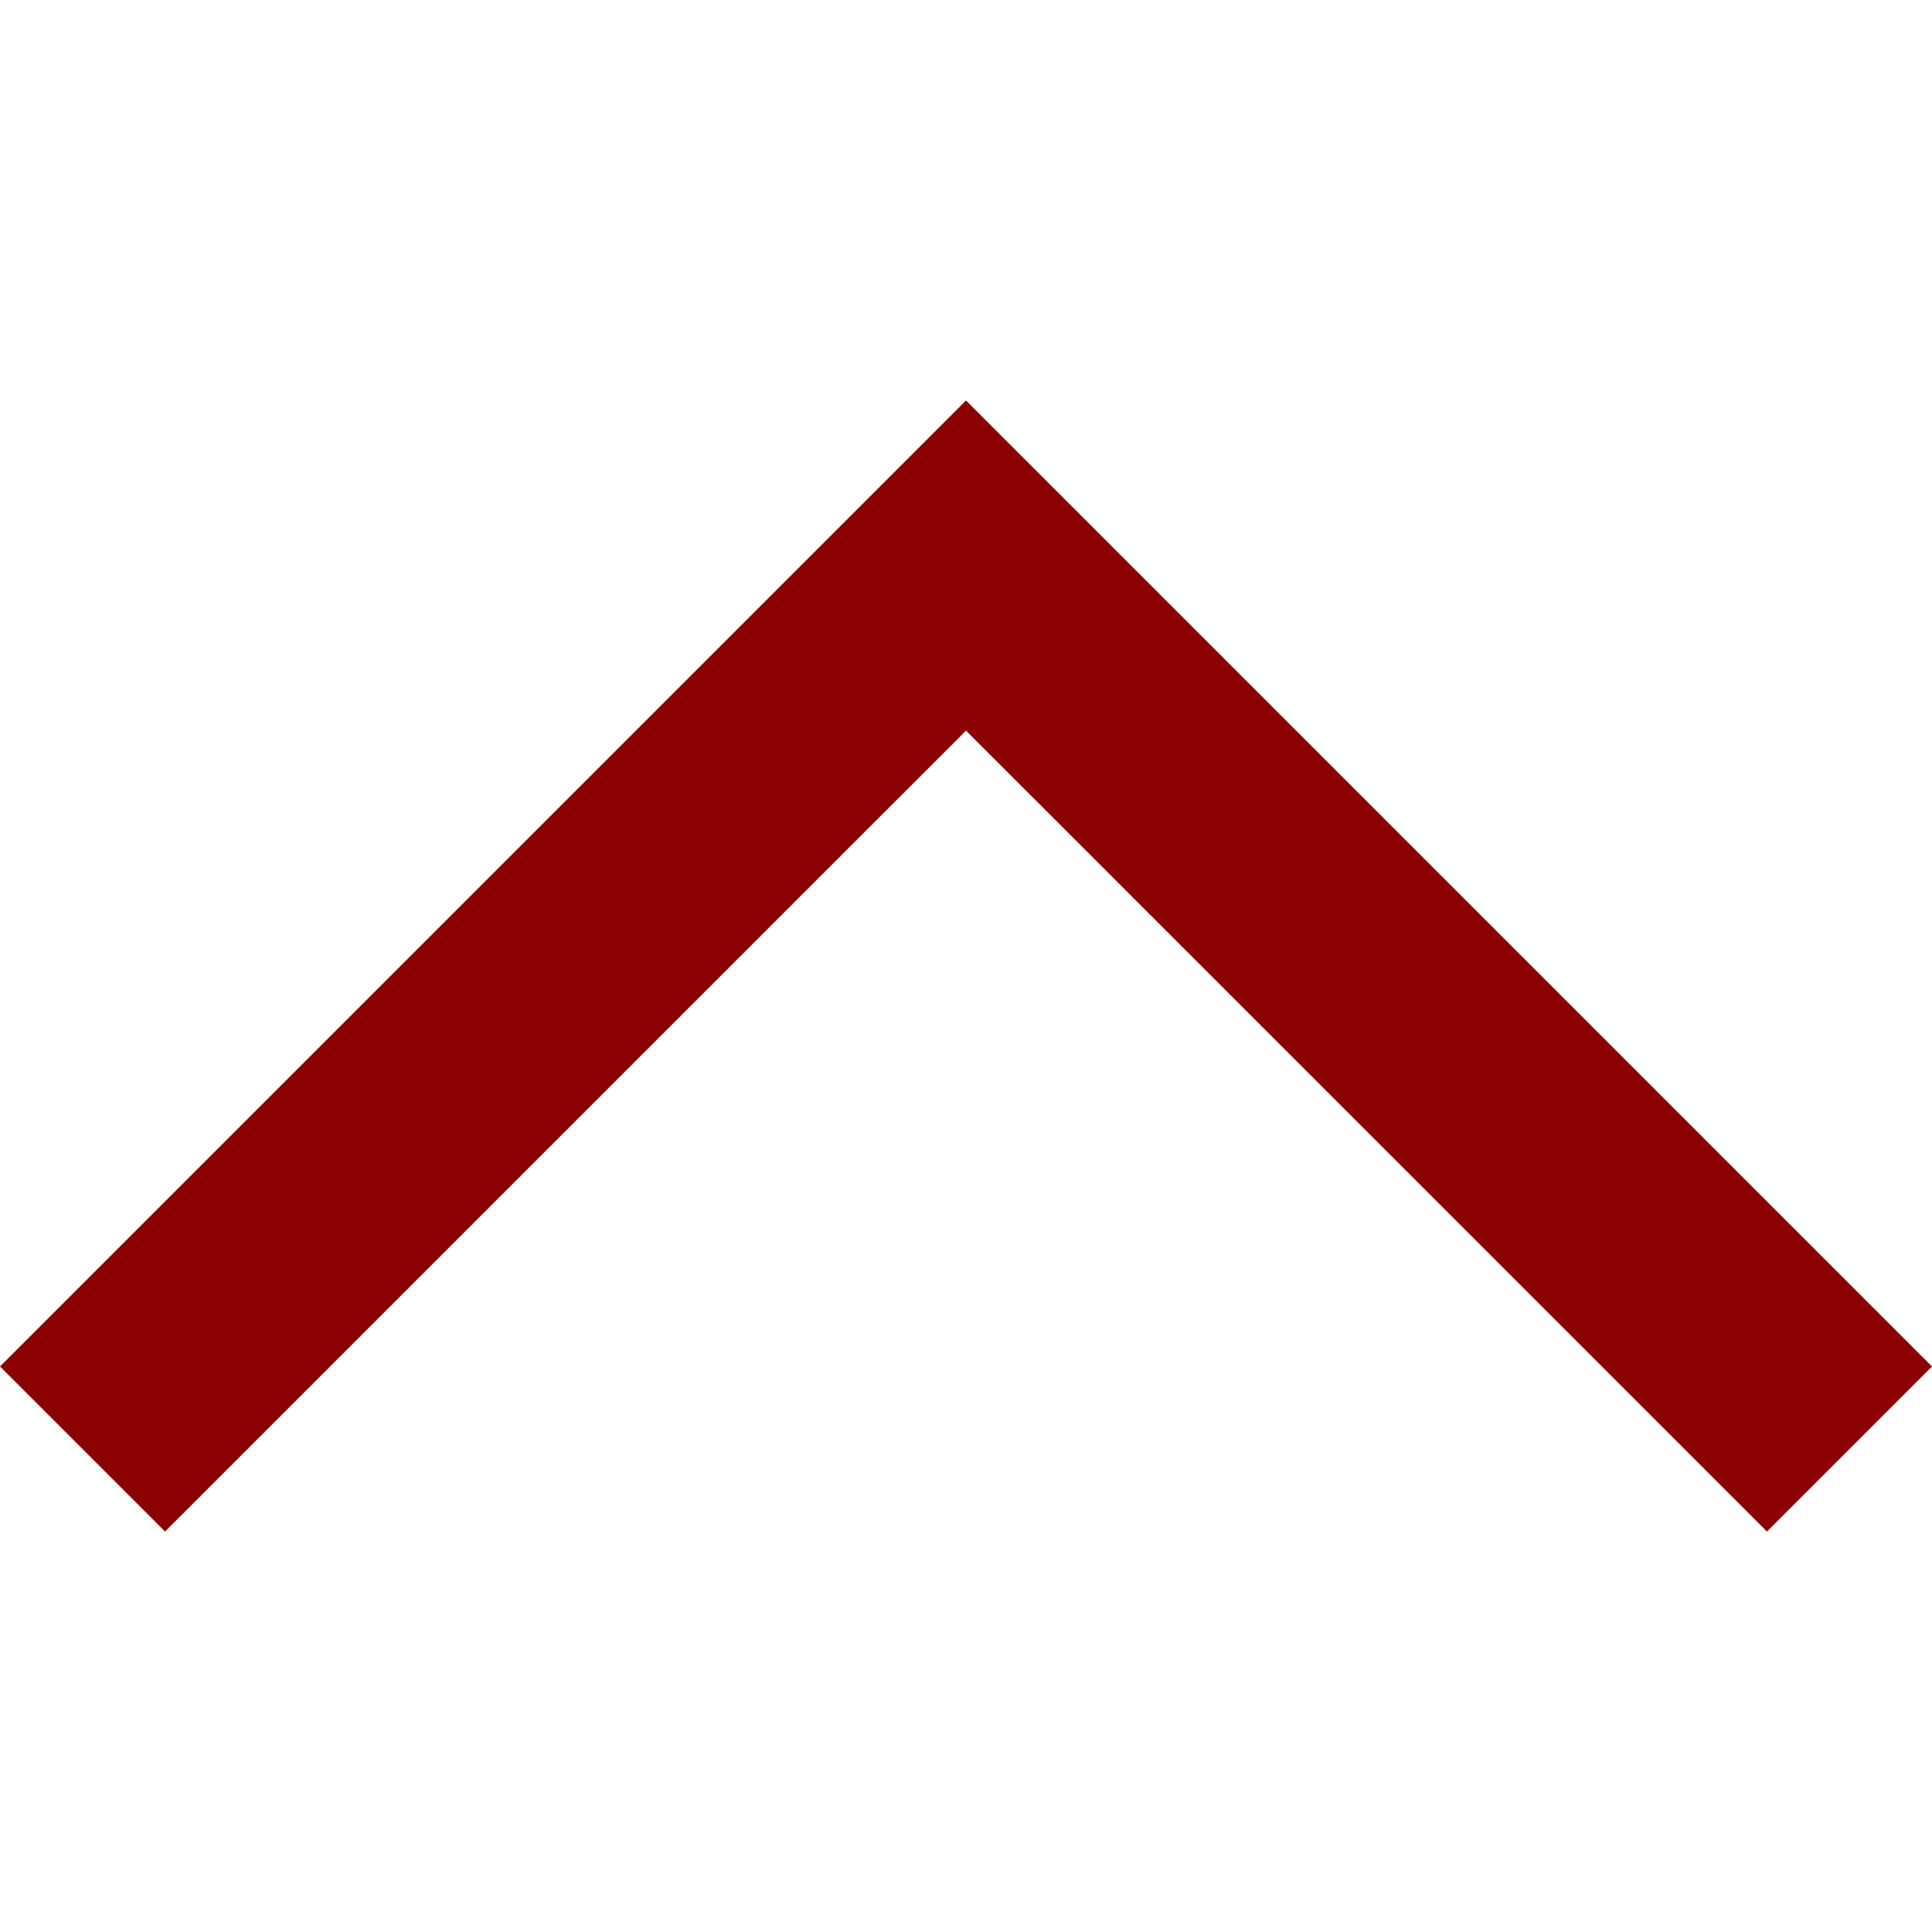 <?xml version="1.0" encoding="iso-8859-1"?>
<!-- Generator: Adobe Illustrator 18.0.0, SVG Export Plug-In . SVG Version: 6.00 Build 0)  -->
<!DOCTYPE svg PUBLIC "-//W3C//DTD SVG 1.1//EN" "http://www.w3.org/Graphics/SVG/1.1/DTD/svg11.dtd">
<svg version="1.1" id="Capa_1" xmlns="http://www.w3.org/2000/svg" xmlns:xlink="http://www.w3.org/1999/xlink" x="0px" y="0px"
	 viewBox="0 0 49.656 49.656" style="enable-background:new 0 0 49.656 49.656;" xml:space="preserve">
<g>
	<polygon style="fill:#8B0000;" points="48.242,35.122 45.414,37.95 24.828,17.364 4.242,37.95 1.414,35.122 24.828,11.707 	"/>
	<path style="fill:#8B0000;" d="M45.414,39.363L24.828,18.778L4.242,39.363L0,35.121l24.828-24.828l24.828,24.828L45.414,39.363z
		 M24.828,15.95l20.586,20.585l1.414-1.414l-22-22l-22,22l1.414,1.414L24.828,15.95z"/>
</g>
<g>
</g>
<g>
</g>
<g>
</g>
<g>
</g>
<g>
</g>
<g>
</g>
<g>
</g>
<g>
</g>
<g>
</g>
<g>
</g>
<g>
</g>
<g>
</g>
<g>
</g>
<g>
</g>
<g>
</g>
</svg>
